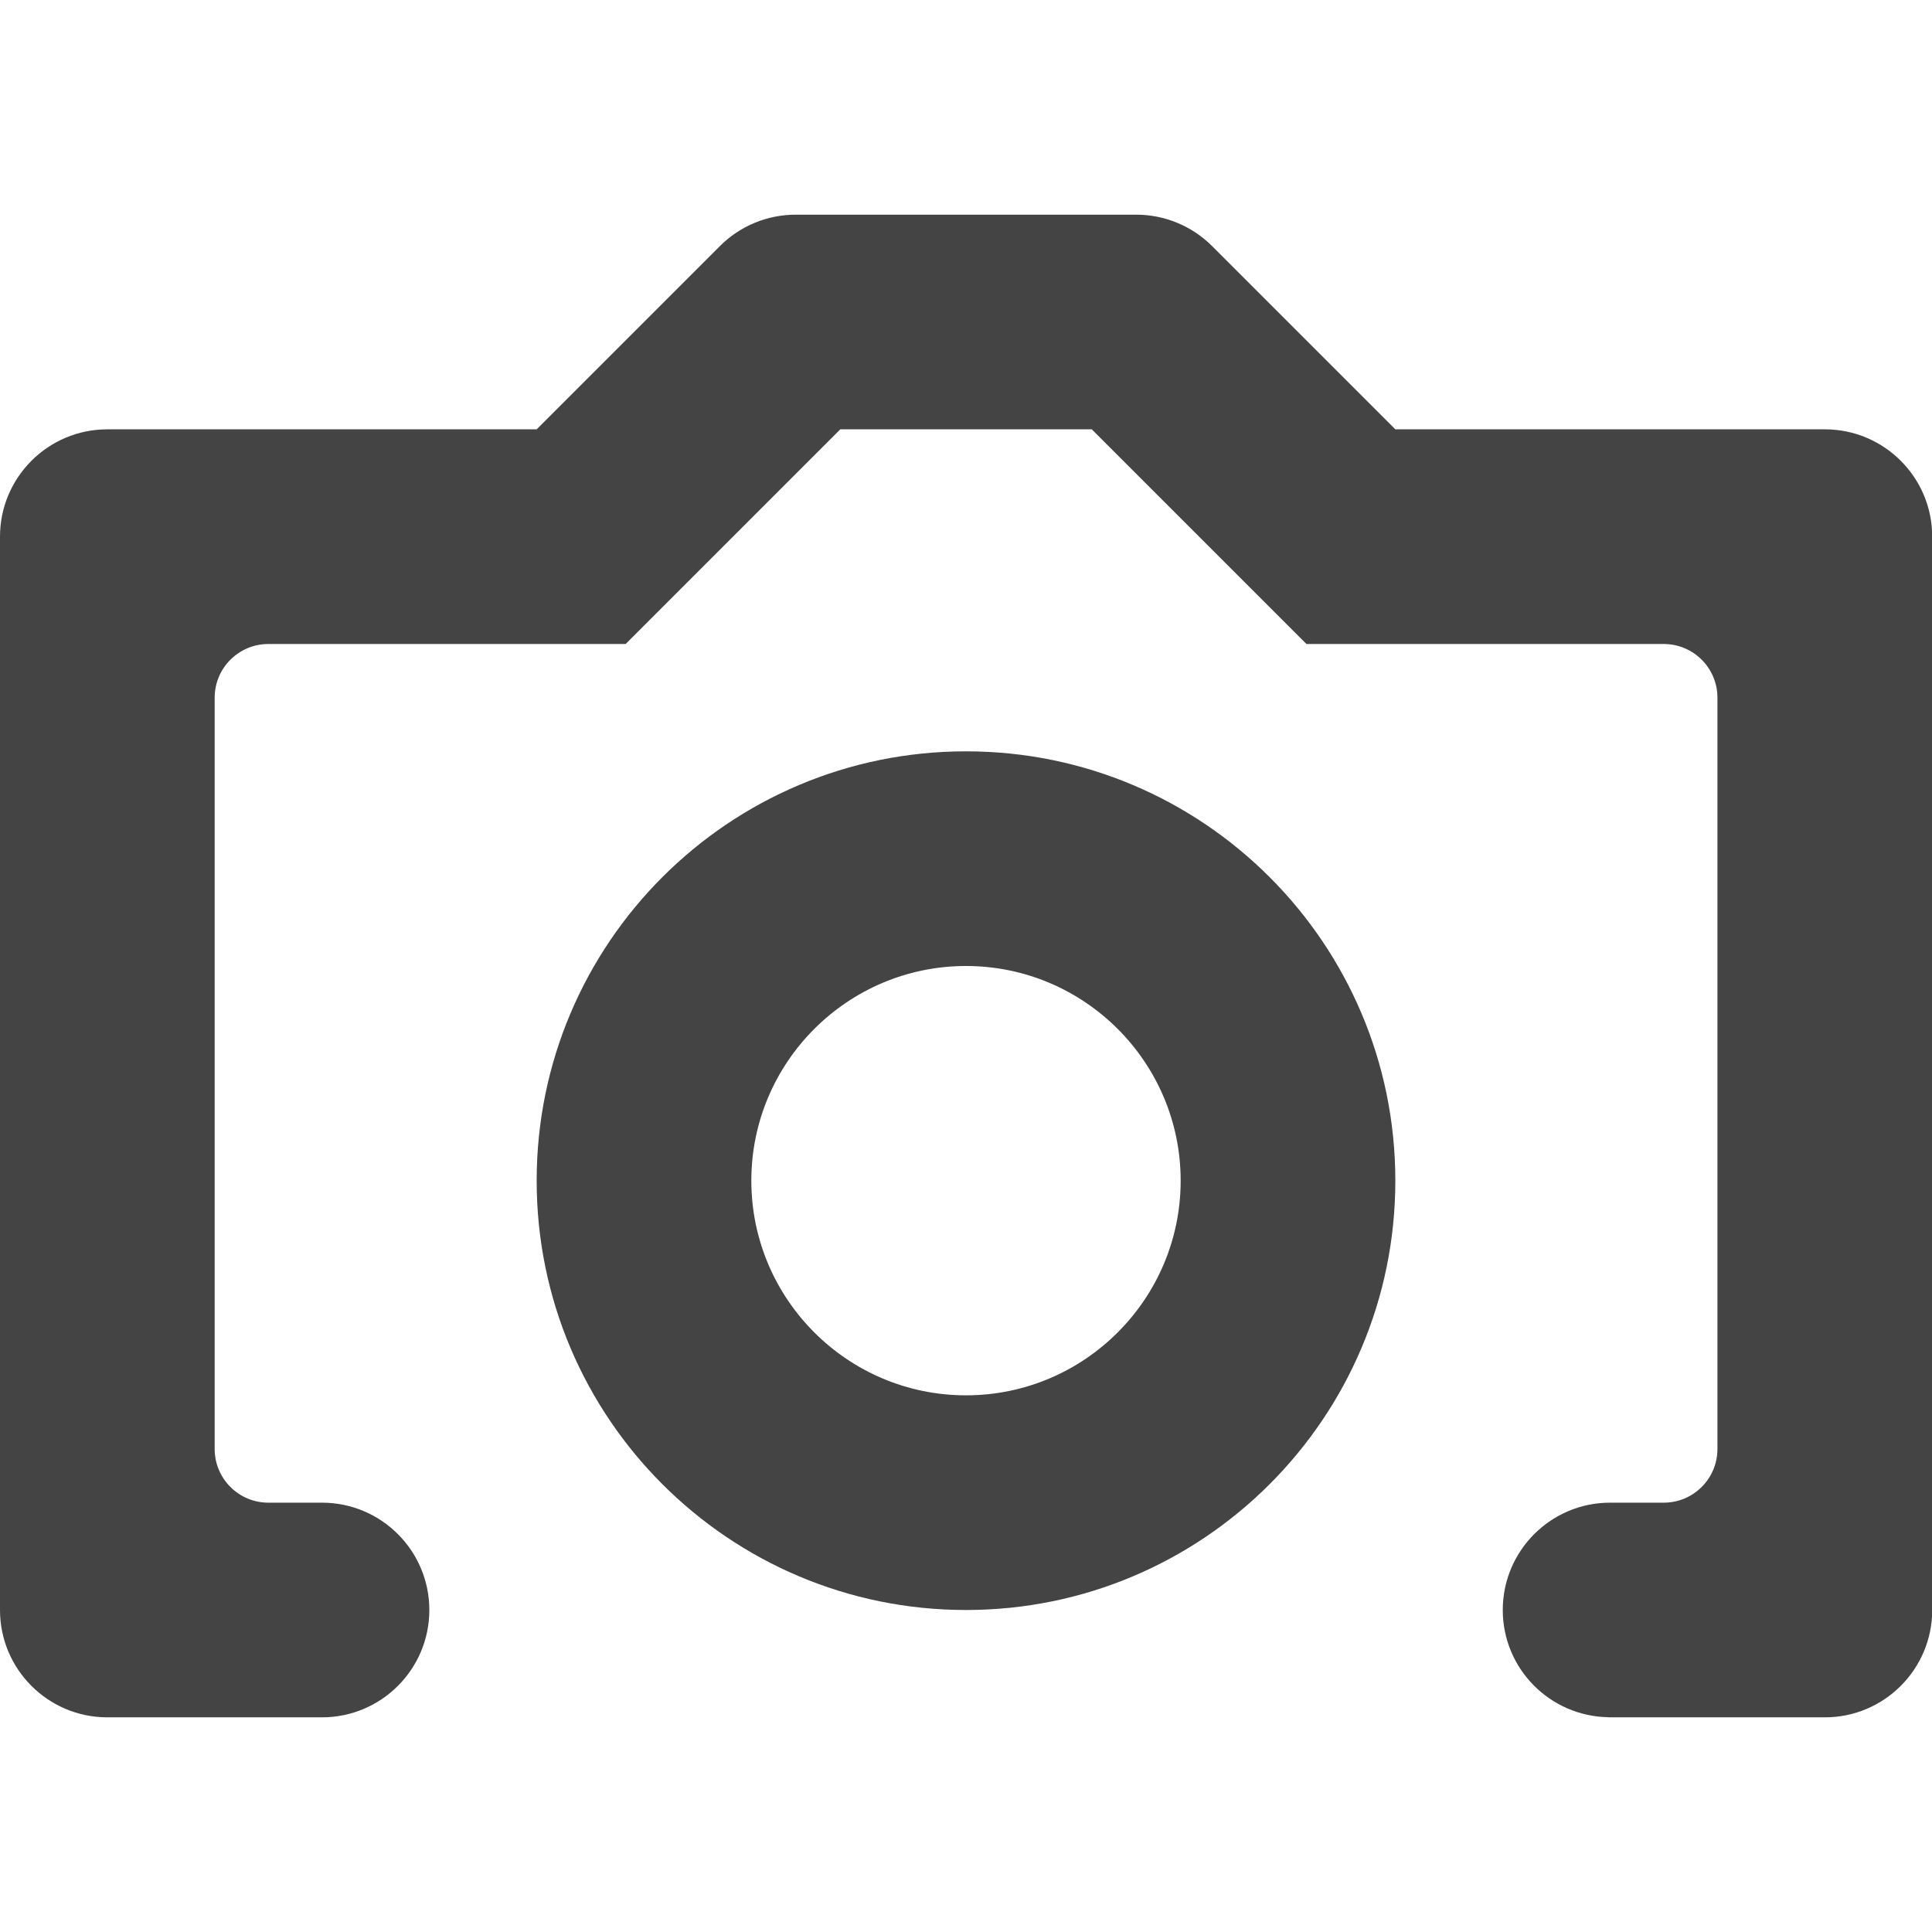 <?xml version="1.0" encoding="utf-8"?>
<!-- Generated by IcoMoon.io -->
<!DOCTYPE svg PUBLIC "-//W3C//DTD SVG 1.1//EN" "http://www.w3.org/Graphics/SVG/1.1/DTD/svg11.dtd">
<svg version="1.1" xmlns="http://www.w3.org/2000/svg" xmlns:xlink="http://www.w3.org/1999/xlink" width="18" height="18" viewBox="0 0 18 18">
<path fill="#444444" d="M17 4h-4l-1.707-1.707c-0.188-0.188-0.442-0.293-0.707-0.293h-3.172c-0.265 0-0.52 0.105-0.707 0.293l-1.707 1.707h-4c-0.552 0-1 0.448-1 1v10c0 0.552 0.448 1 1 1h2c0.552 0 1-0.448 1-1s-0.448-1-1-1h-0.5c-0.276 0-0.5-0.224-0.5-0.5v-7c0-0.276 0.224-0.5 0.5-0.5h3.329l2-2h2.343l2 2h3.329c0.276 0 0.5 0.224 0.5 0.5v7c0 0.276-0.224 0.5-0.5 0.5h-0.5c-0.552 0-1 0.448-1 1 0 0.547 0.439 0.99 0.985 0.999l-0 0.001h2.016c0.552 0 1-0.448 1-1v-10c0-0.552-0.448-1-1-1z"></path>
<path fill="#444444" d="M9 9c1.103 0 2 0.897 2 2s-0.897 2-2 2-2-0.897-2-2 0.897-2 2-2zM9 7c-2.209 0-4 1.791-4 4s1.791 4 4 4 4-1.791 4-4-1.791-4-4-4v0z"></path>
</svg>
